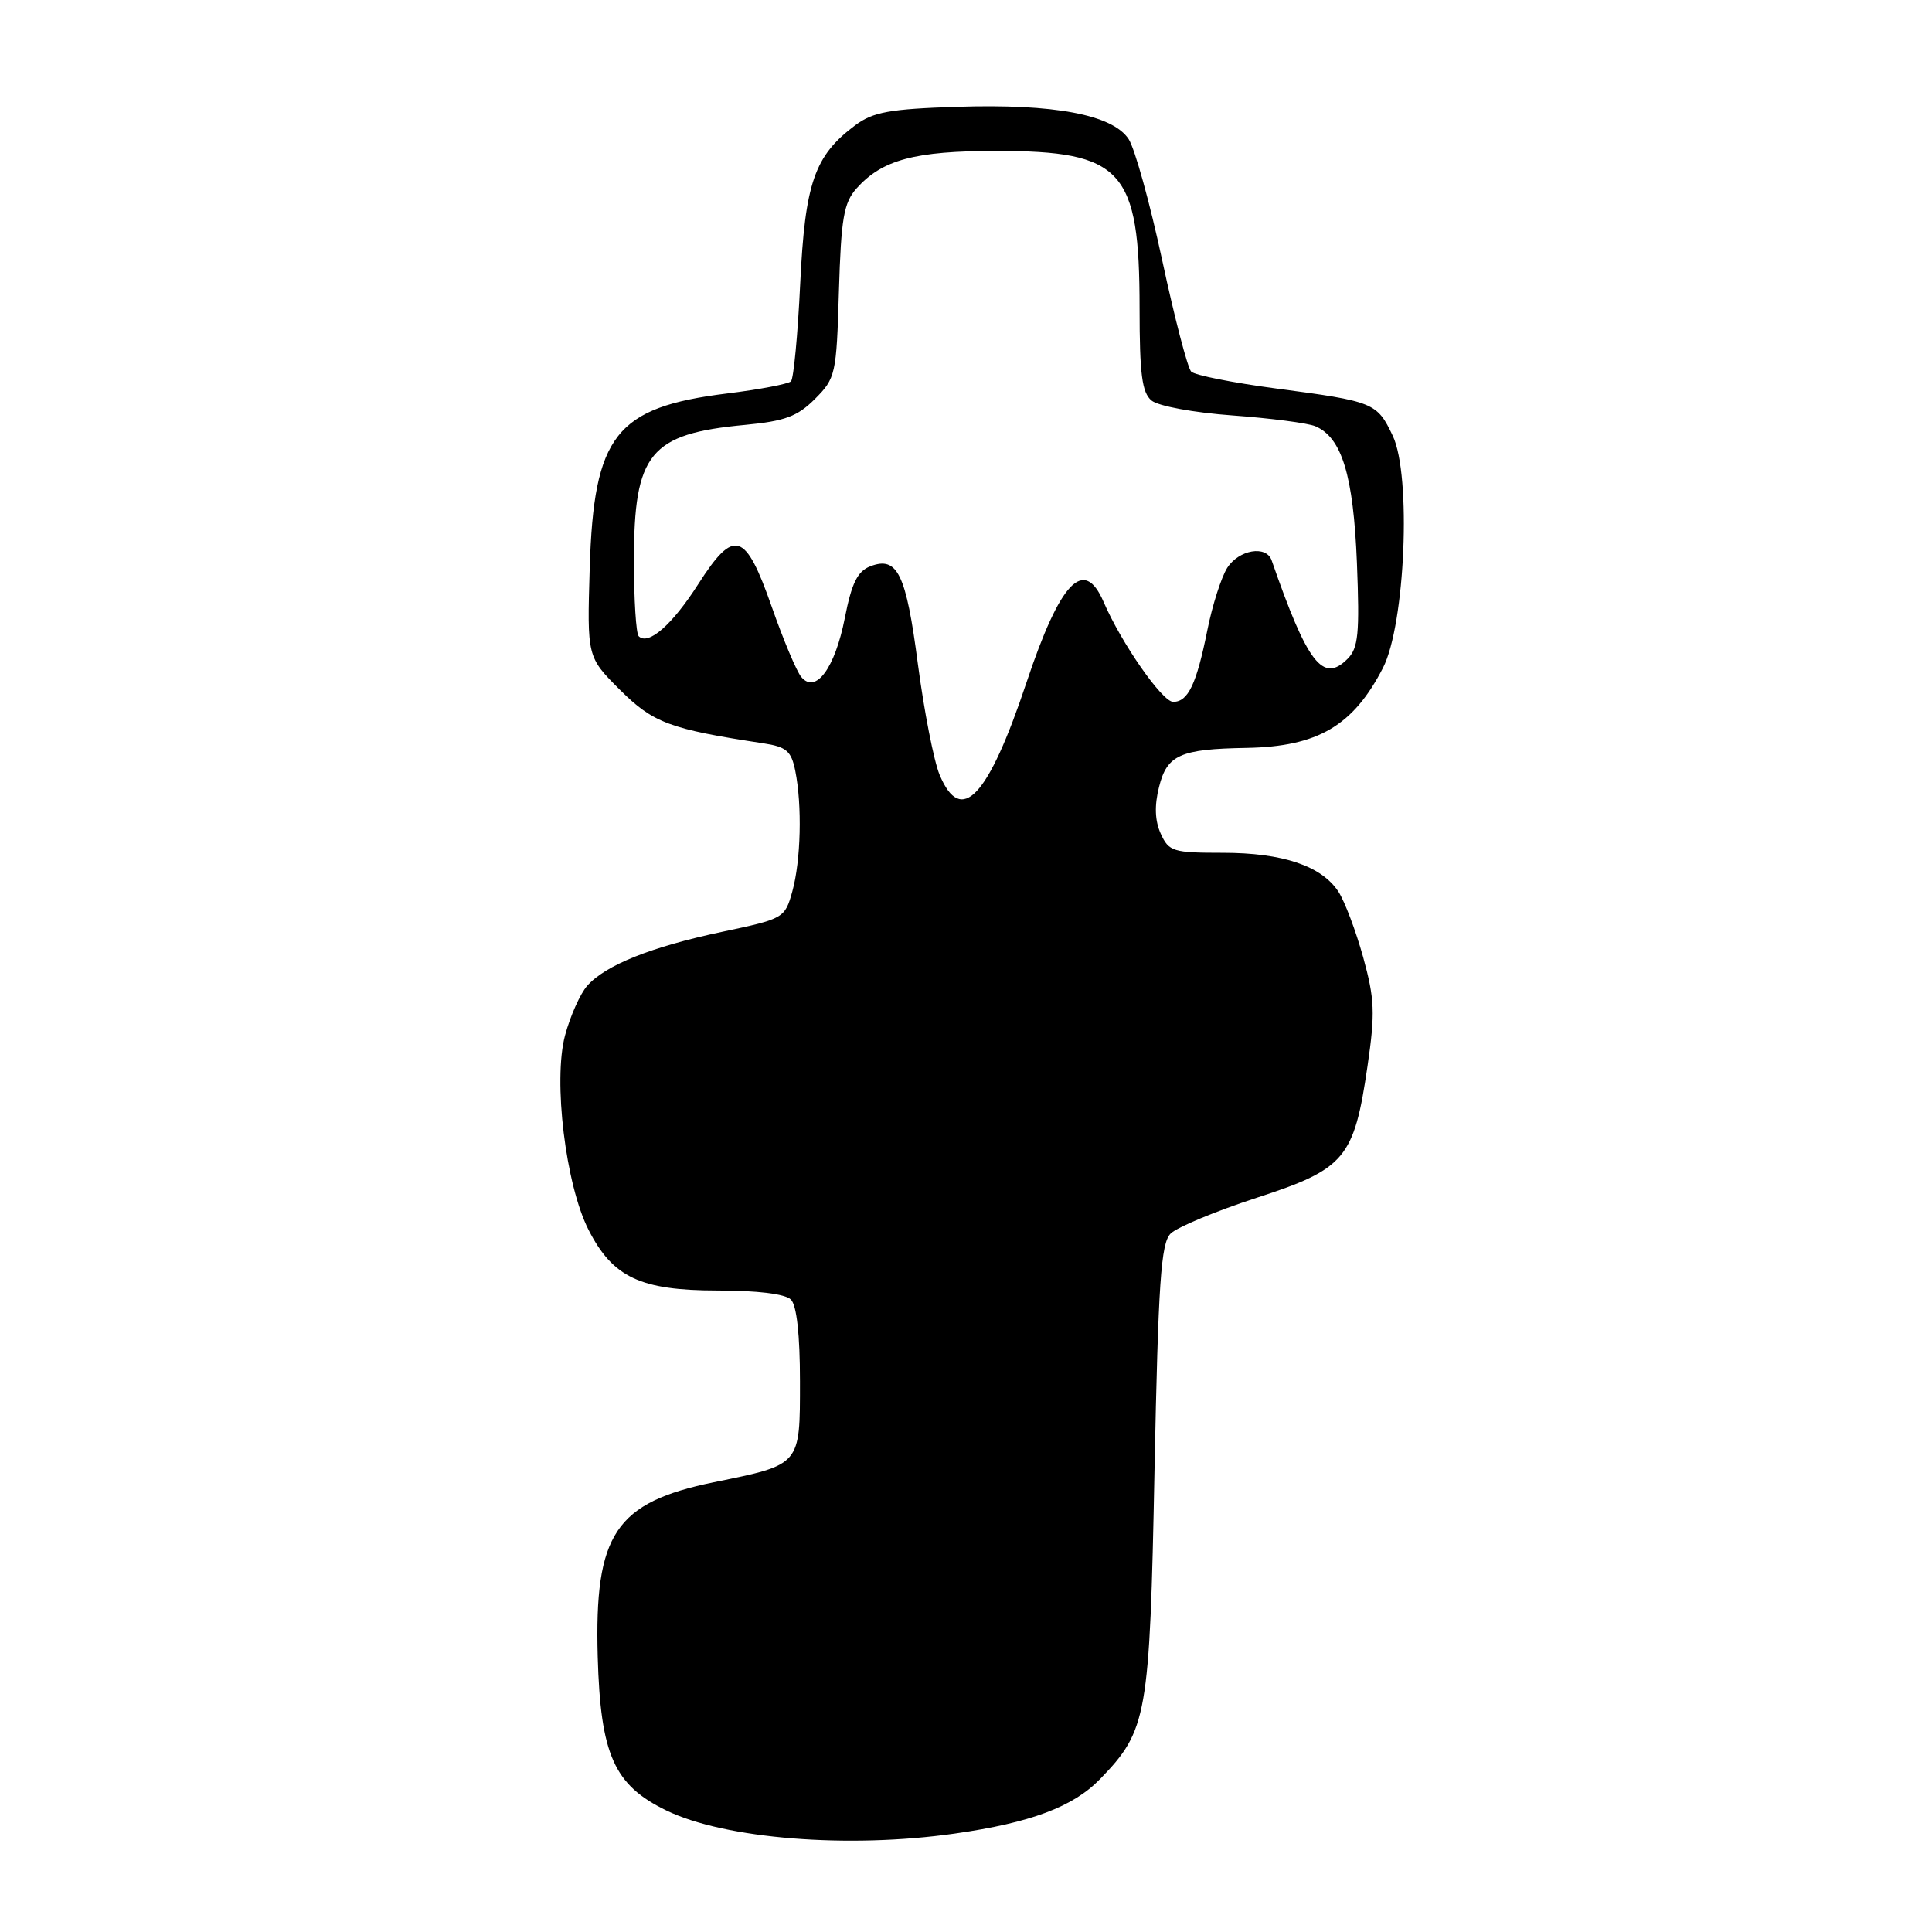 <?xml version="1.0" encoding="UTF-8" standalone="no"?>
<!DOCTYPE svg PUBLIC "-//W3C//DTD SVG 1.1//EN" "http://www.w3.org/Graphics/SVG/1.1/DTD/svg11.dtd" >
<svg xmlns="http://www.w3.org/2000/svg" xmlns:xlink="http://www.w3.org/1999/xlink" version="1.1" viewBox="0 0 256 256">
 <g >
 <path fill="currentColor"
d=" M 126.50 242.96 C 136.57 241.53 142.21 239.41 145.77 235.73 C 152.02 229.27 152.34 227.50 152.98 194.75 C 153.48 169.88 153.83 164.75 155.11 163.46 C 155.95 162.62 161.09 160.48 166.52 158.71 C 178.26 154.89 179.42 153.51 181.21 141.22 C 182.23 134.23 182.15 132.36 180.63 126.84 C 179.66 123.35 178.19 119.45 177.36 118.17 C 175.13 114.74 169.98 113.00 162.01 113.00 C 155.44 113.00 154.88 112.83 153.81 110.48 C 153.03 108.76 152.95 106.77 153.58 104.27 C 154.64 100.02 156.37 99.25 165.18 99.10 C 174.61 98.93 179.30 96.18 183.25 88.50 C 186.20 82.76 187.04 62.99 184.55 57.75 C 182.47 53.36 182.06 53.19 169.10 51.48 C 163.38 50.72 158.32 49.72 157.84 49.24 C 157.37 48.77 155.64 42.15 154.01 34.54 C 152.38 26.93 150.37 19.68 149.55 18.43 C 147.42 15.19 139.65 13.73 126.82 14.15 C 117.87 14.44 115.68 14.84 113.32 16.60 C 107.91 20.64 106.67 24.24 106.03 37.62 C 105.71 44.36 105.16 50.17 104.81 50.53 C 104.45 50.88 100.64 51.61 96.33 52.14 C 81.57 53.97 78.68 57.65 78.14 75.28 C 77.79 87.05 77.79 87.05 82.14 91.40 C 86.54 95.79 88.75 96.61 101.13 98.49 C 104.22 98.96 104.85 99.51 105.38 102.15 C 106.30 106.75 106.12 114.02 104.99 118.11 C 104.00 121.66 103.87 121.74 95.74 123.46 C 86.28 125.46 80.24 127.88 77.81 130.62 C 76.88 131.67 75.56 134.63 74.87 137.20 C 73.27 143.17 74.95 157.02 77.99 162.97 C 81.20 169.27 84.87 170.99 95.05 171.00 C 100.36 171.00 104.05 171.45 104.80 172.20 C 105.57 172.97 106.00 176.87 106.00 183.03 C 106.00 194.23 106.16 194.04 94.61 196.40 C 81.53 199.08 78.75 203.26 79.20 219.50 C 79.57 232.52 81.36 236.54 88.30 239.90 C 96.07 243.67 112.39 244.97 126.50 242.96 Z  M 124.50 102.66 C 123.74 100.83 122.45 94.24 121.63 88.03 C 120.06 75.99 118.92 73.65 115.31 75.04 C 113.62 75.70 112.85 77.26 111.94 81.90 C 110.63 88.56 108.08 92.00 106.17 89.70 C 105.55 88.96 103.80 84.79 102.27 80.43 C 98.76 70.40 97.29 69.94 92.52 77.40 C 89.06 82.81 85.90 85.57 84.63 84.30 C 84.28 83.95 84.00 79.44 84.00 74.28 C 84.00 60.04 86.10 57.48 98.74 56.30 C 104.00 55.80 105.66 55.19 107.99 52.86 C 110.72 50.12 110.84 49.61 111.16 38.61 C 111.45 28.91 111.80 26.87 113.50 24.96 C 116.90 21.16 121.22 20.00 132.02 20.00 C 148.74 20.00 151.00 22.48 151.00 40.85 C 151.00 49.58 151.32 52.02 152.58 53.07 C 153.47 53.81 158.19 54.68 163.33 55.05 C 168.38 55.42 173.30 56.06 174.29 56.48 C 177.81 57.98 179.33 62.99 179.80 74.56 C 180.17 83.99 179.99 85.87 178.55 87.31 C 175.29 90.57 173.24 87.90 168.50 74.25 C 167.79 72.21 164.16 72.83 162.61 75.25 C 161.83 76.49 160.64 80.20 159.98 83.50 C 158.54 90.67 157.43 93.00 155.45 93.00 C 154.01 93.00 148.58 85.21 146.23 79.75 C 143.63 73.74 140.49 77.03 136.01 90.45 C 130.93 105.67 127.35 109.48 124.50 102.66 Z "/>
</g>
</svg>